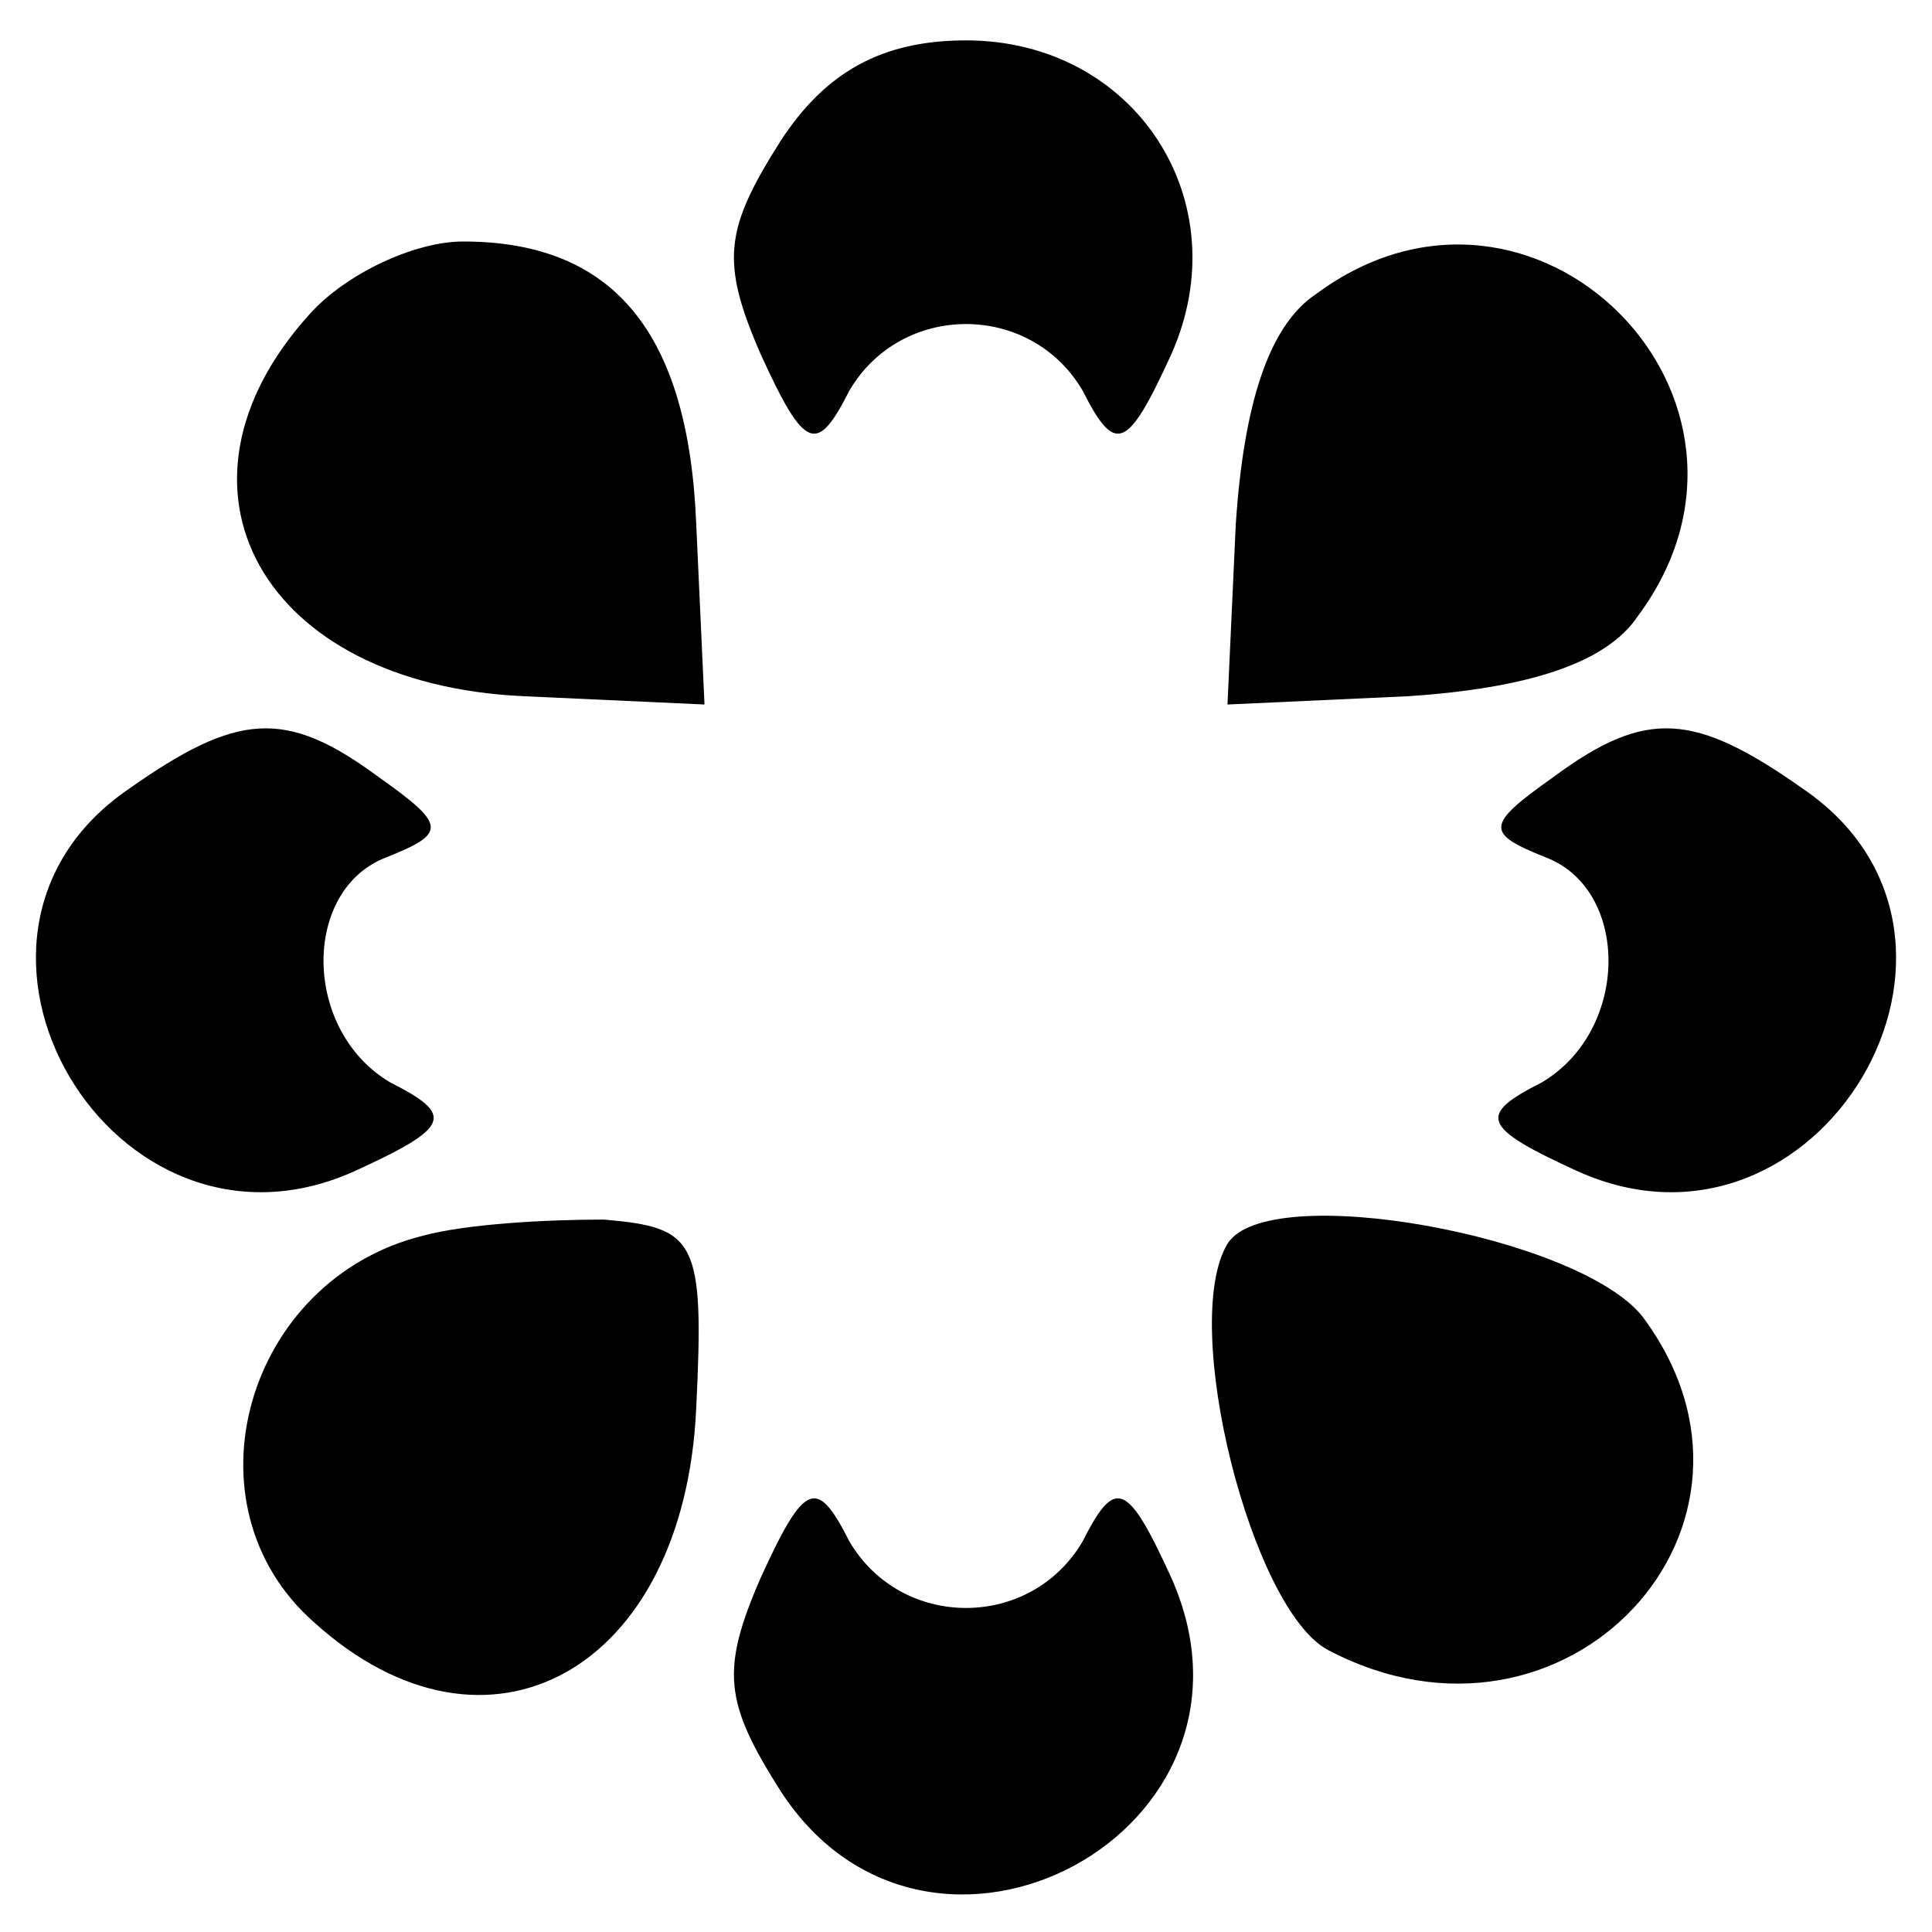<?xml version="1.0" encoding="UTF-8"?>
<svg xmlns="http://www.w3.org/2000/svg" xmlns:xlink="http://www.w3.org/1999/xlink" width="20px" height="20px" viewBox="0 0 20 20" version="1.1">
<g id="surface1">
<path style=" stroke:none;fill-rule:nonzero;fill:rgb(0%,0%,0%);fill-opacity:1;" d="M 8.082 1.457 C 7.5 2.375 7.457 2.707 7.875 3.668 C 8.332 4.668 8.457 4.707 8.793 4.043 C 9.332 3.125 10.668 3.125 11.207 4.043 C 11.543 4.707 11.668 4.668 12.125 3.668 C 12.832 2.082 11.75 0.418 10 0.418 C 9.125 0.418 8.543 0.75 8.082 1.457 Z M 8.082 1.457 "/>
<path style=" stroke:none;fill-rule:nonzero;fill:rgb(0%,0%,0%);fill-opacity:1;" d="M 3.207 3.25 C 1.582 5.043 2.707 7.082 5.418 7.207 L 7.293 7.293 L 7.207 5.418 C 7.125 3.418 6.332 2.5 4.793 2.5 C 4.293 2.5 3.582 2.832 3.207 3.25 Z M 3.207 3.25 "/>
<path style=" stroke:none;fill-rule:nonzero;fill:rgb(0%,0%,0%);fill-opacity:1;" d="M 13.625 3.043 C 13.125 3.375 12.875 4.207 12.793 5.418 L 12.707 7.293 L 14.582 7.207 C 15.793 7.125 16.625 6.875 16.957 6.375 C 18.625 4.125 15.875 1.375 13.625 3.043 Z M 13.625 3.043 "/>
<path style=" stroke:none;fill-rule:nonzero;fill:rgb(0%,0%,0%);fill-opacity:1;" d="M 1.332 8.168 C -0.918 9.707 1.168 13.25 3.668 12.125 C 4.668 11.668 4.707 11.543 4.043 11.207 C 3.125 10.668 3.125 9.207 4 8.875 C 4.625 8.625 4.625 8.543 3.918 8.043 C 2.957 7.332 2.457 7.375 1.332 8.168 Z M 1.332 8.168 "/>
<path style=" stroke:none;fill-rule:nonzero;fill:rgb(0%,0%,0%);fill-opacity:1;" d="M 16.082 8.043 C 15.375 8.543 15.375 8.625 16 8.875 C 16.875 9.207 16.875 10.668 15.957 11.207 C 15.293 11.543 15.332 11.668 16.332 12.125 C 18.832 13.25 20.918 9.707 18.668 8.168 C 17.543 7.375 17.043 7.332 16.082 8.043 Z M 16.082 8.043 "/>
<path style=" stroke:none;fill-rule:nonzero;fill:rgb(0%,0%,0%);fill-opacity:1;" d="M 4.375 12.793 C 2.543 13.25 1.875 15.582 3.25 16.793 C 5.043 18.418 7.082 17.293 7.207 14.582 C 7.293 12.832 7.207 12.707 6.25 12.625 C 5.668 12.625 4.832 12.668 4.375 12.793 Z M 4.375 12.793 "/>
<path style=" stroke:none;fill-rule:nonzero;fill:rgb(0%,0%,0%);fill-opacity:1;" d="M 12.707 12.875 C 12.207 13.707 12.957 16.668 13.75 17.082 C 16.207 18.375 18.625 15.793 17 13.625 C 16.332 12.793 13.125 12.207 12.707 12.875 Z M 12.707 12.875 "/>
<path style=" stroke:none;fill-rule:nonzero;fill:rgb(0%,0%,0%);fill-opacity:1;" d="M 7.875 16.332 C 7.457 17.293 7.5 17.625 8.082 18.543 C 9.625 20.918 13.293 18.957 12.125 16.332 C 11.668 15.332 11.543 15.293 11.207 15.957 C 10.668 16.875 9.332 16.875 8.793 15.957 C 8.457 15.293 8.332 15.332 7.875 16.332 Z M 7.875 16.332 "/>
</g>
</svg>
